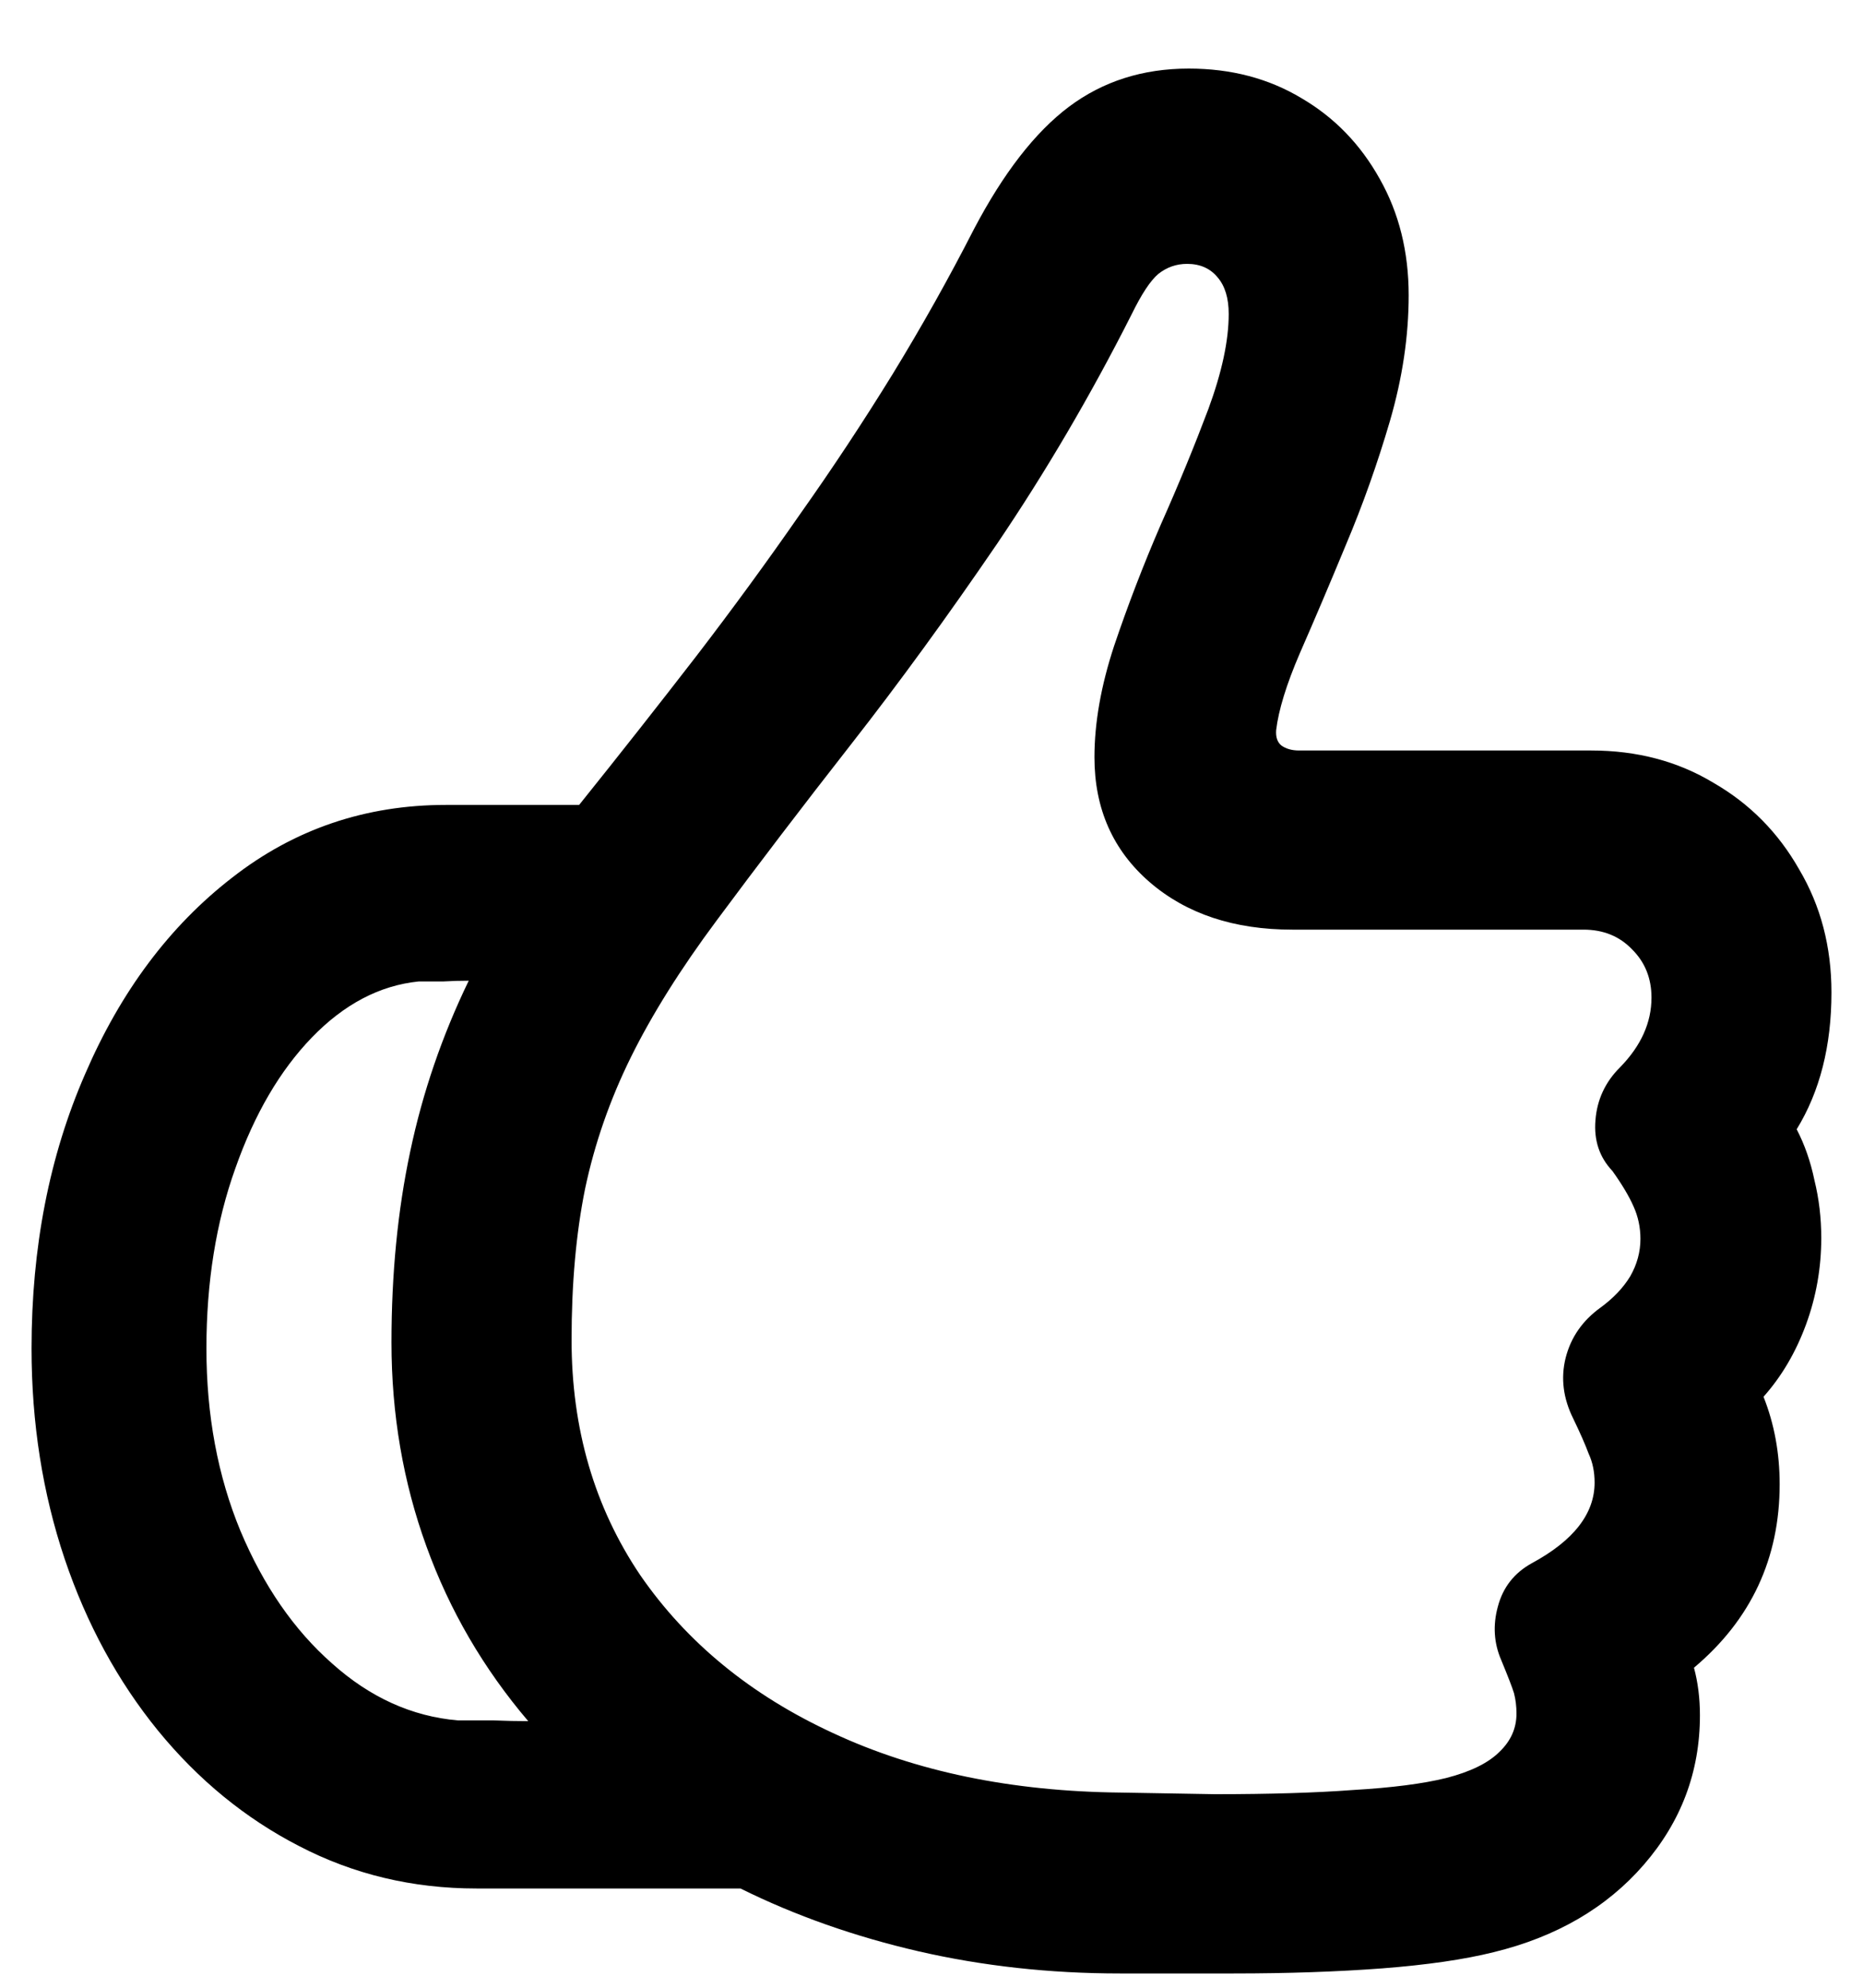 <svg width="15" height="16" viewBox="0 0 15 16" fill="none" xmlns="http://www.w3.org/2000/svg">
    <path d="M0.254 10.854C0.254 11.455 0.343 12.02 0.521 12.549C0.698 13.073 0.949 13.533 1.272 13.93C1.596 14.326 1.974 14.636 2.407 14.859C2.845 15.087 3.321 15.201 3.836 15.201H5.962C6.404 15.42 6.882 15.588 7.397 15.707C7.912 15.825 8.452 15.885 9.018 15.885H9.934C10.371 15.885 10.77 15.871 11.13 15.844C11.49 15.816 11.788 15.773 12.025 15.714C12.531 15.591 12.935 15.356 13.235 15.01C13.536 14.663 13.687 14.262 13.687 13.807C13.687 13.67 13.671 13.542 13.639 13.424C14.099 13.037 14.329 12.544 14.329 11.947C14.329 11.697 14.286 11.462 14.199 11.243C14.345 11.079 14.459 10.885 14.541 10.662C14.623 10.439 14.664 10.206 14.664 9.965C14.664 9.805 14.646 9.65 14.609 9.5C14.578 9.35 14.53 9.213 14.466 9.09C14.653 8.785 14.746 8.418 14.746 7.989C14.746 7.62 14.659 7.29 14.486 6.998C14.318 6.702 14.088 6.469 13.796 6.301C13.509 6.128 13.181 6.041 12.812 6.041H10.46C10.401 6.041 10.353 6.027 10.316 6C10.284 5.973 10.271 5.932 10.275 5.877C10.294 5.717 10.357 5.51 10.467 5.255C10.581 4.995 10.704 4.706 10.836 4.387C10.973 4.063 11.091 3.73 11.191 3.389C11.292 3.042 11.342 2.705 11.342 2.377C11.342 2.026 11.264 1.714 11.109 1.44C10.954 1.162 10.745 0.946 10.48 0.791C10.216 0.632 9.913 0.552 9.571 0.552C9.202 0.552 8.881 0.654 8.607 0.859C8.334 1.064 8.079 1.393 7.842 1.844C7.637 2.245 7.418 2.634 7.186 3.013C6.953 3.391 6.705 3.767 6.44 4.141C6.181 4.514 5.903 4.895 5.606 5.282C5.31 5.665 4.996 6.064 4.663 6.479H3.59C2.943 6.479 2.368 6.674 1.867 7.066C1.366 7.454 0.972 7.98 0.685 8.646C0.397 9.306 0.254 10.042 0.254 10.854ZM4.602 10.785C4.602 10.334 4.638 9.928 4.711 9.568C4.788 9.204 4.911 8.851 5.08 8.509C5.249 8.167 5.479 7.8 5.771 7.408C6.099 6.966 6.459 6.494 6.851 5.993C7.243 5.492 7.634 4.954 8.026 4.38C8.418 3.801 8.781 3.184 9.113 2.527C9.191 2.368 9.261 2.261 9.325 2.206C9.394 2.151 9.471 2.124 9.558 2.124C9.662 2.124 9.744 2.16 9.804 2.233C9.863 2.302 9.893 2.4 9.893 2.527C9.893 2.742 9.838 2.997 9.729 3.293C9.619 3.585 9.492 3.895 9.346 4.223C9.204 4.551 9.079 4.877 8.97 5.2C8.865 5.519 8.812 5.818 8.812 6.096C8.812 6.51 8.961 6.845 9.257 7.101C9.553 7.356 9.936 7.483 10.405 7.483H12.75C12.909 7.483 13.039 7.536 13.14 7.641C13.245 7.745 13.297 7.875 13.297 8.03C13.297 8.231 13.213 8.418 13.044 8.591C12.925 8.709 12.859 8.851 12.846 9.015C12.832 9.179 12.878 9.315 12.982 9.425C13.06 9.534 13.117 9.63 13.153 9.712C13.19 9.794 13.208 9.881 13.208 9.972C13.208 10.076 13.181 10.177 13.126 10.273C13.071 10.364 12.992 10.448 12.887 10.525C12.741 10.63 12.648 10.765 12.606 10.929C12.565 11.093 12.586 11.257 12.668 11.421C12.723 11.535 12.764 11.628 12.791 11.701C12.823 11.77 12.839 11.847 12.839 11.934C12.839 12.184 12.67 12.401 12.333 12.583C12.192 12.661 12.101 12.777 12.06 12.932C12.019 13.082 12.028 13.226 12.087 13.362C12.142 13.495 12.176 13.583 12.19 13.629C12.203 13.679 12.21 13.734 12.21 13.793C12.21 13.912 12.164 14.014 12.073 14.101C11.982 14.192 11.838 14.262 11.643 14.312C11.456 14.358 11.207 14.39 10.898 14.408C10.592 14.431 10.221 14.442 9.783 14.442L9.024 14.429C8.145 14.42 7.372 14.26 6.707 13.95C6.046 13.645 5.529 13.221 5.155 12.679C4.786 12.132 4.602 11.501 4.602 10.785ZM1.662 10.854C1.662 10.32 1.74 9.837 1.895 9.404C2.049 8.967 2.255 8.616 2.51 8.352C2.77 8.083 3.057 7.932 3.371 7.9C3.435 7.9 3.501 7.9 3.569 7.9C3.638 7.896 3.706 7.894 3.774 7.894C3.56 8.336 3.403 8.794 3.303 9.268C3.202 9.742 3.152 10.254 3.152 10.806C3.152 11.384 3.246 11.931 3.433 12.446C3.619 12.961 3.893 13.431 4.253 13.854C4.166 13.854 4.073 13.852 3.973 13.848C3.877 13.848 3.781 13.848 3.686 13.848C3.316 13.816 2.979 13.663 2.674 13.39C2.368 13.121 2.122 12.765 1.936 12.323C1.753 11.881 1.662 11.391 1.662 10.854Z" fill="currentColor" />
</svg>